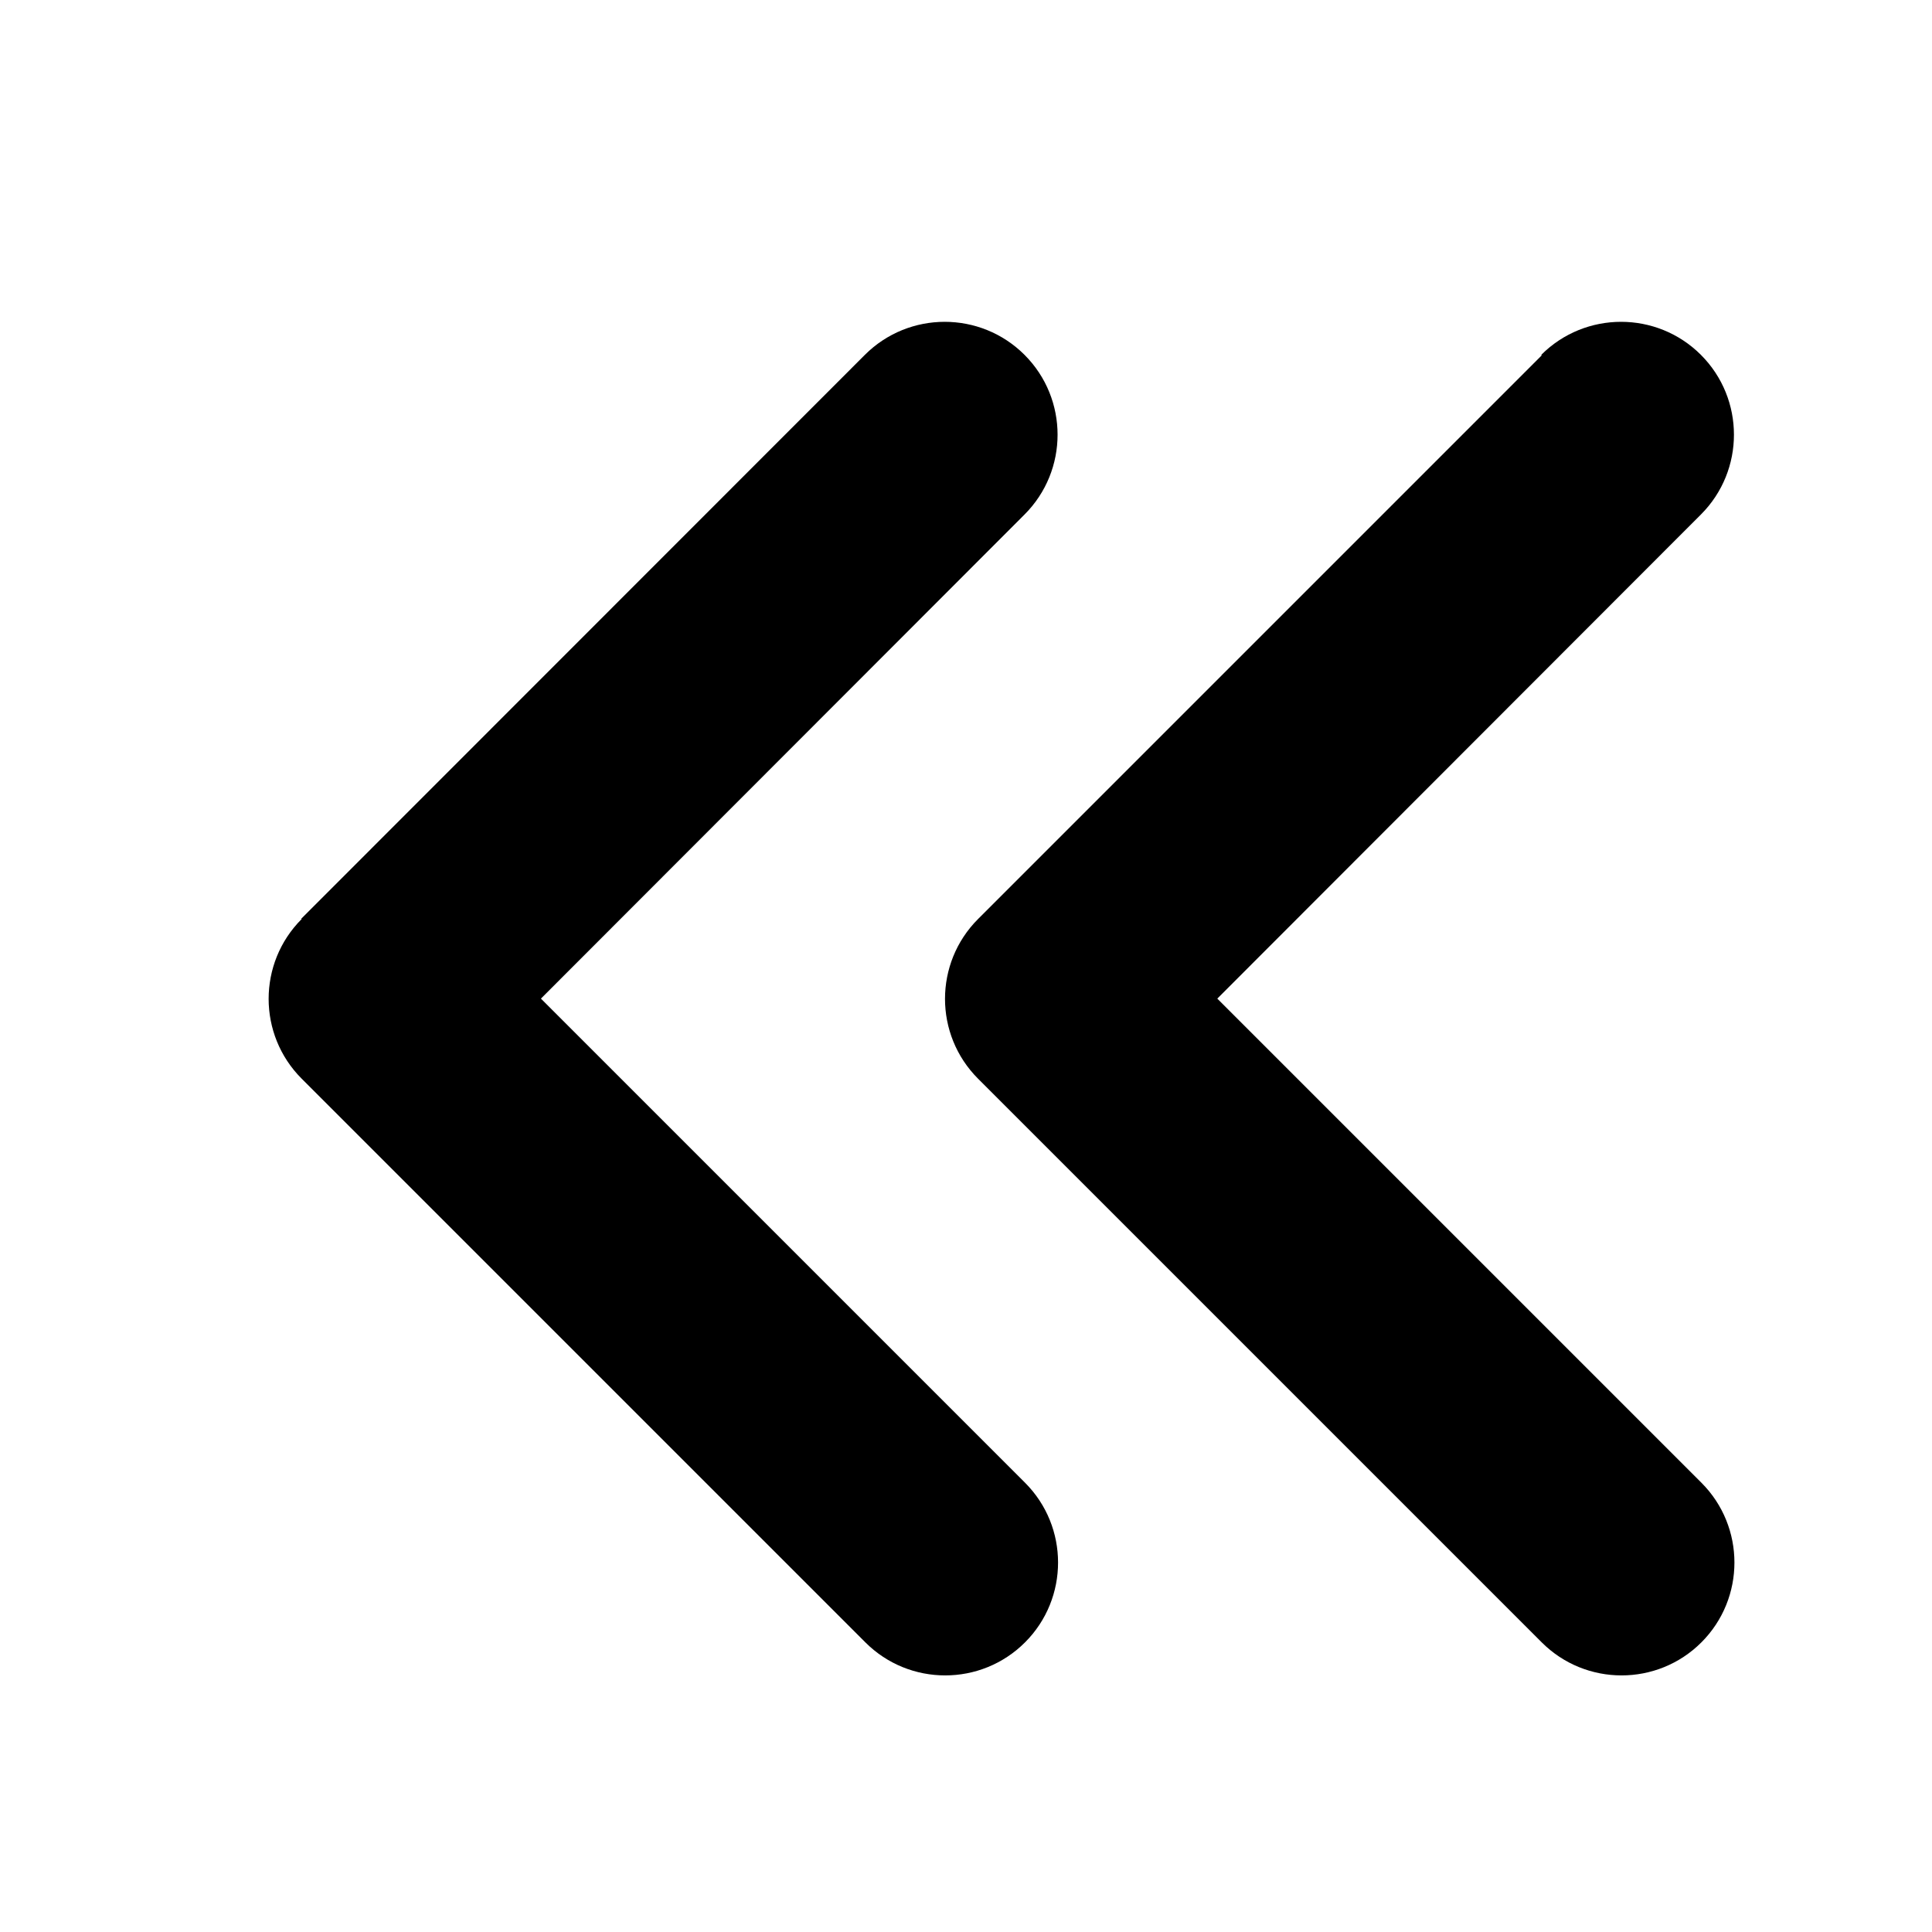 <svg xmlns="http://www.w3.org/2000/svg" width="30" height="30" viewBox="0 0 7.937 7.938" xmlns:v="https://vecta.io/nano"><path d="M1.239 3.776c-.181.181-.181.475 0 .656l2.316 2.316c.181.181.475.181.656 0s.181-.475 0-.656L2.222 4.103l1.987-1.989c.181-.181.181-.475 0-.656s-.475-.181-.656 0L1.237 3.775zM6.334 1.46L4.018 3.776c-.181.181-.181.475 0 .656l2.316 2.316c.181.181.475.181.656 0s.181-.475 0-.656L5.001 4.103l1.987-1.989c.181-.181.181-.475 0-.656s-.475-.181-.656 0z"/></svg>